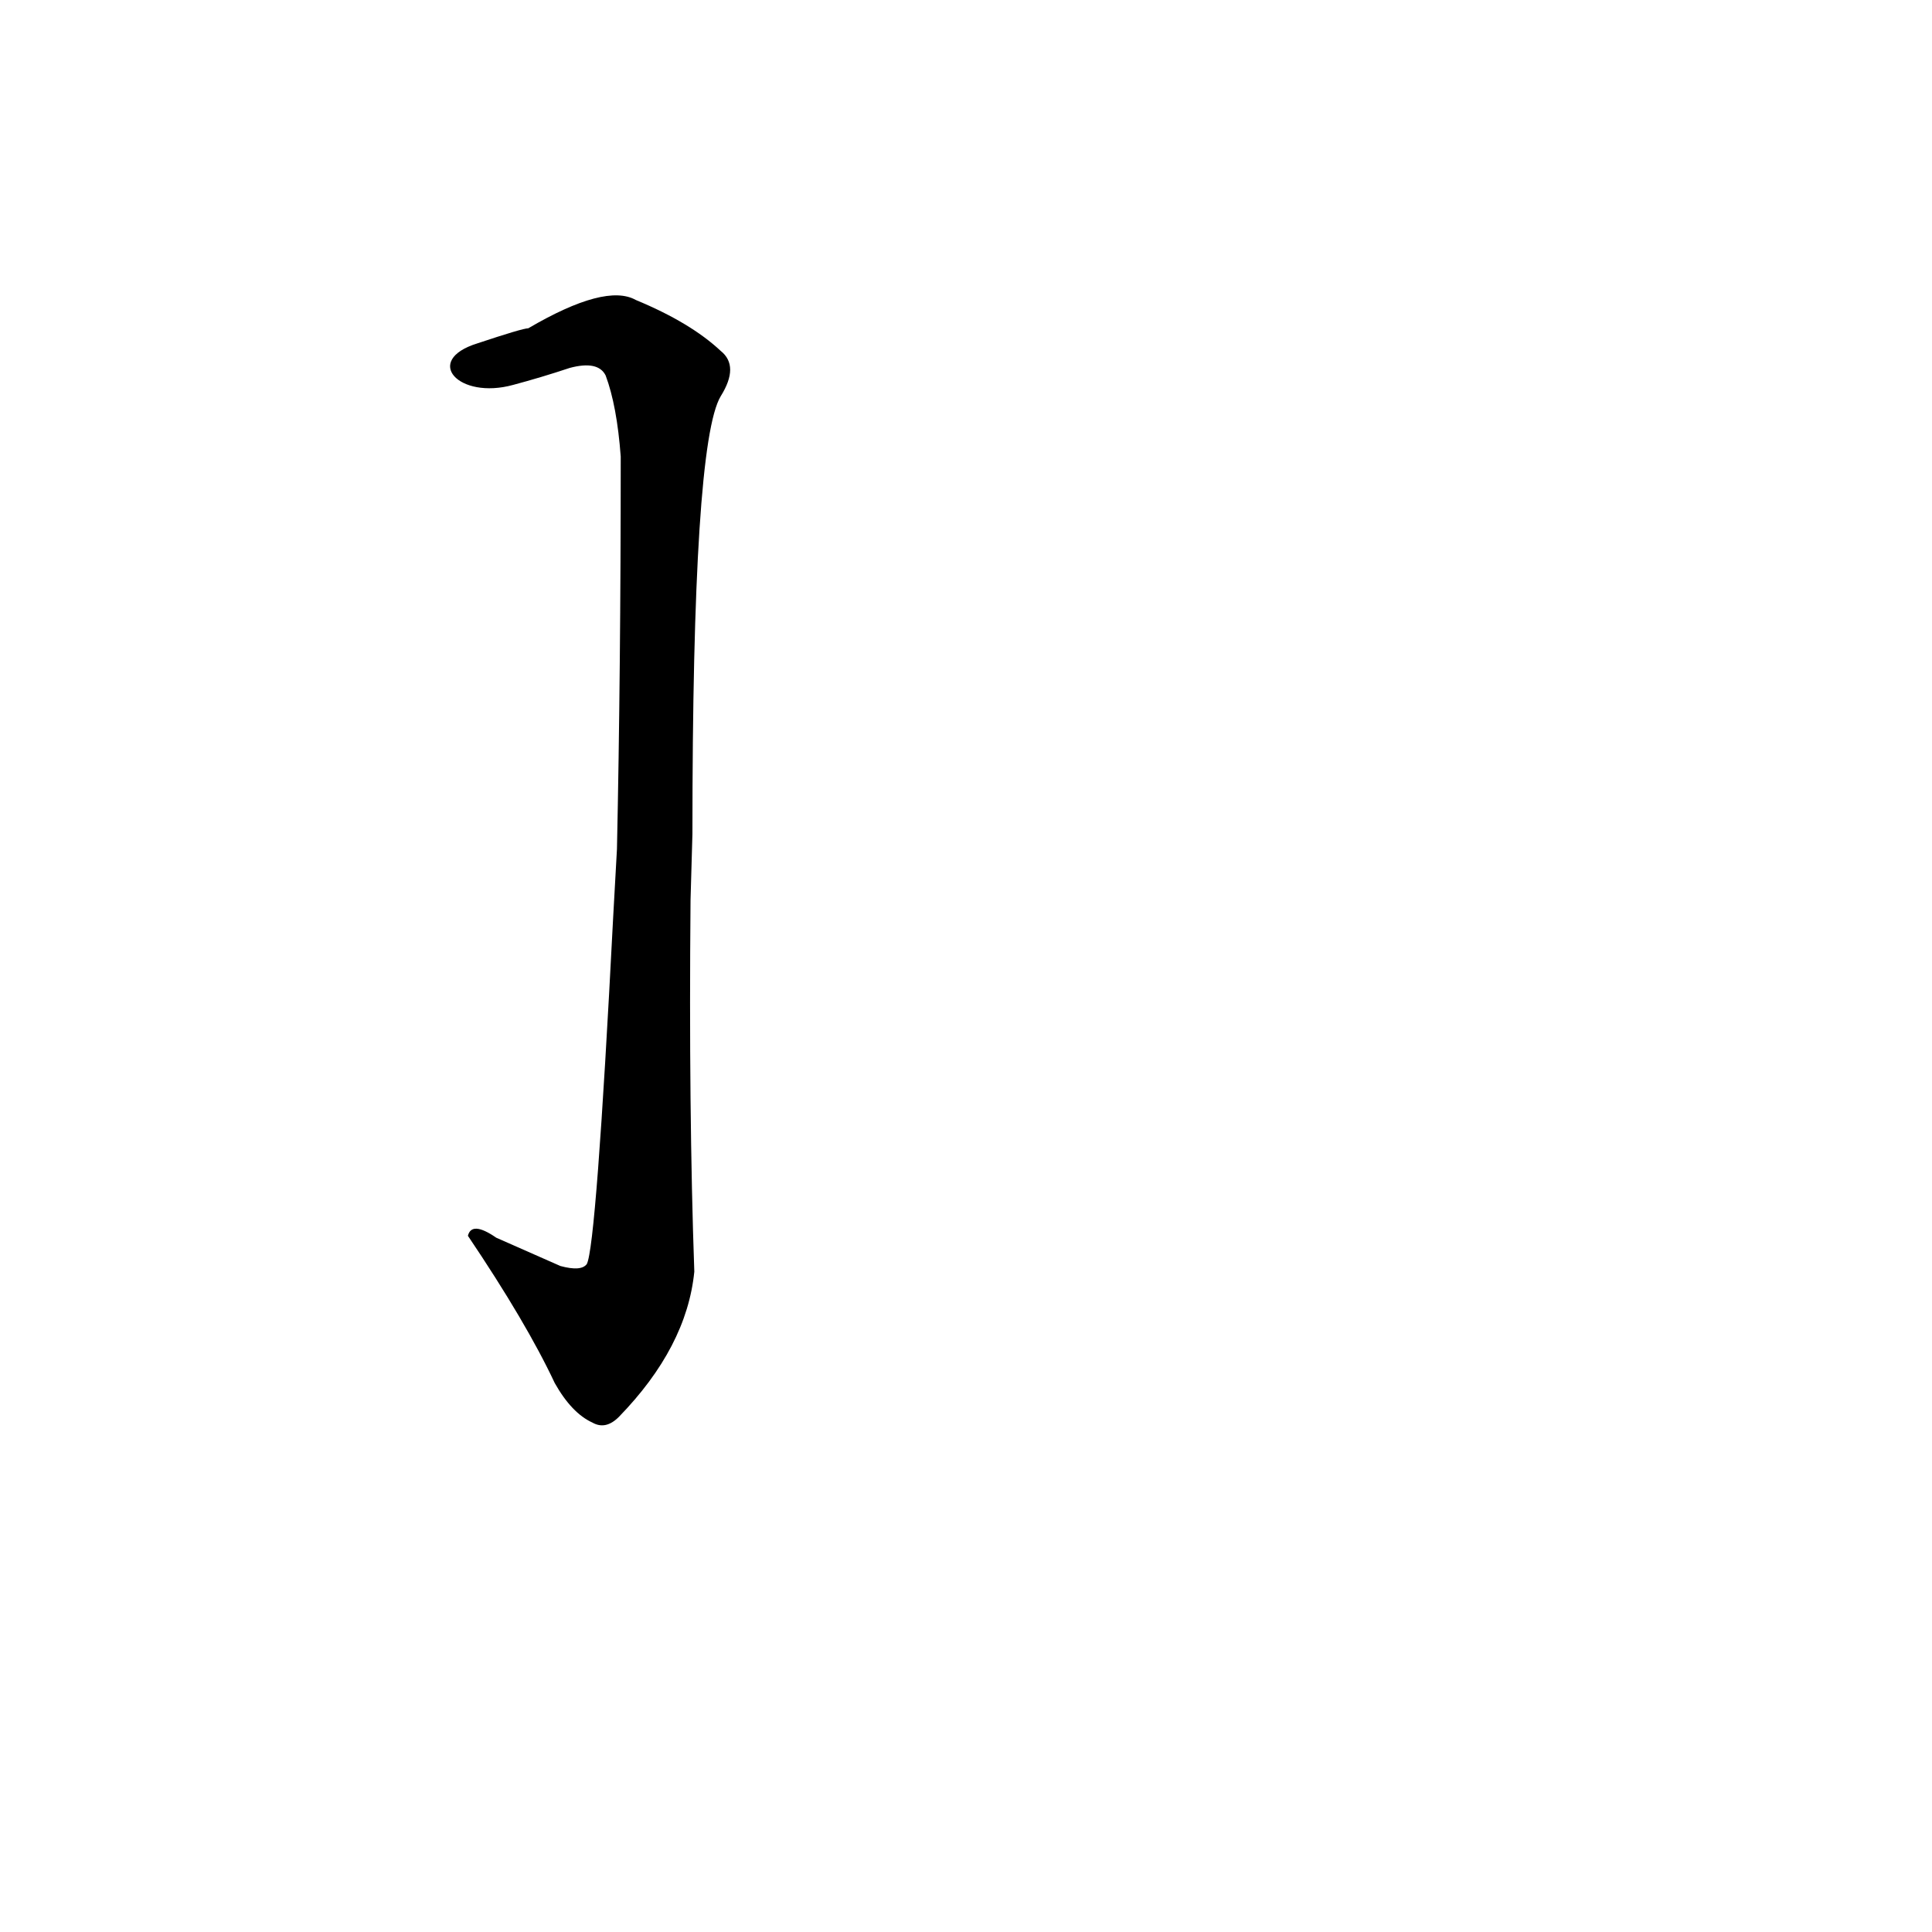 <?xml version='1.0' encoding='utf-8'?>
<svg xmlns="http://www.w3.org/2000/svg" version="1.1" viewBox="0 0 1024 1024"><g transform="scale(1, -1) translate(0, -900)"><path d="M 367 458 Q 367 665 382 690 Q 392 706 382 714 Q 366 729 337 741 Q 321 750 280 726 Q 277 726 253 718 C 224 709 243 688 272 696 Q 287 700 302 705 Q 317 709 321 701 Q 327 685 329 658 Q 329 544 327 450 L 325 414 Q 316 239 311 230 Q 308 226 297 229 Q 281 236 263 244 Q 250 253 248 245 Q 279 199 294 167 Q 303 151 314 146 Q 321 142 328 149 Q 364 186 368 226 Q 365 311 366 423 L 367 458 Z" fill="black" /></g></svg>